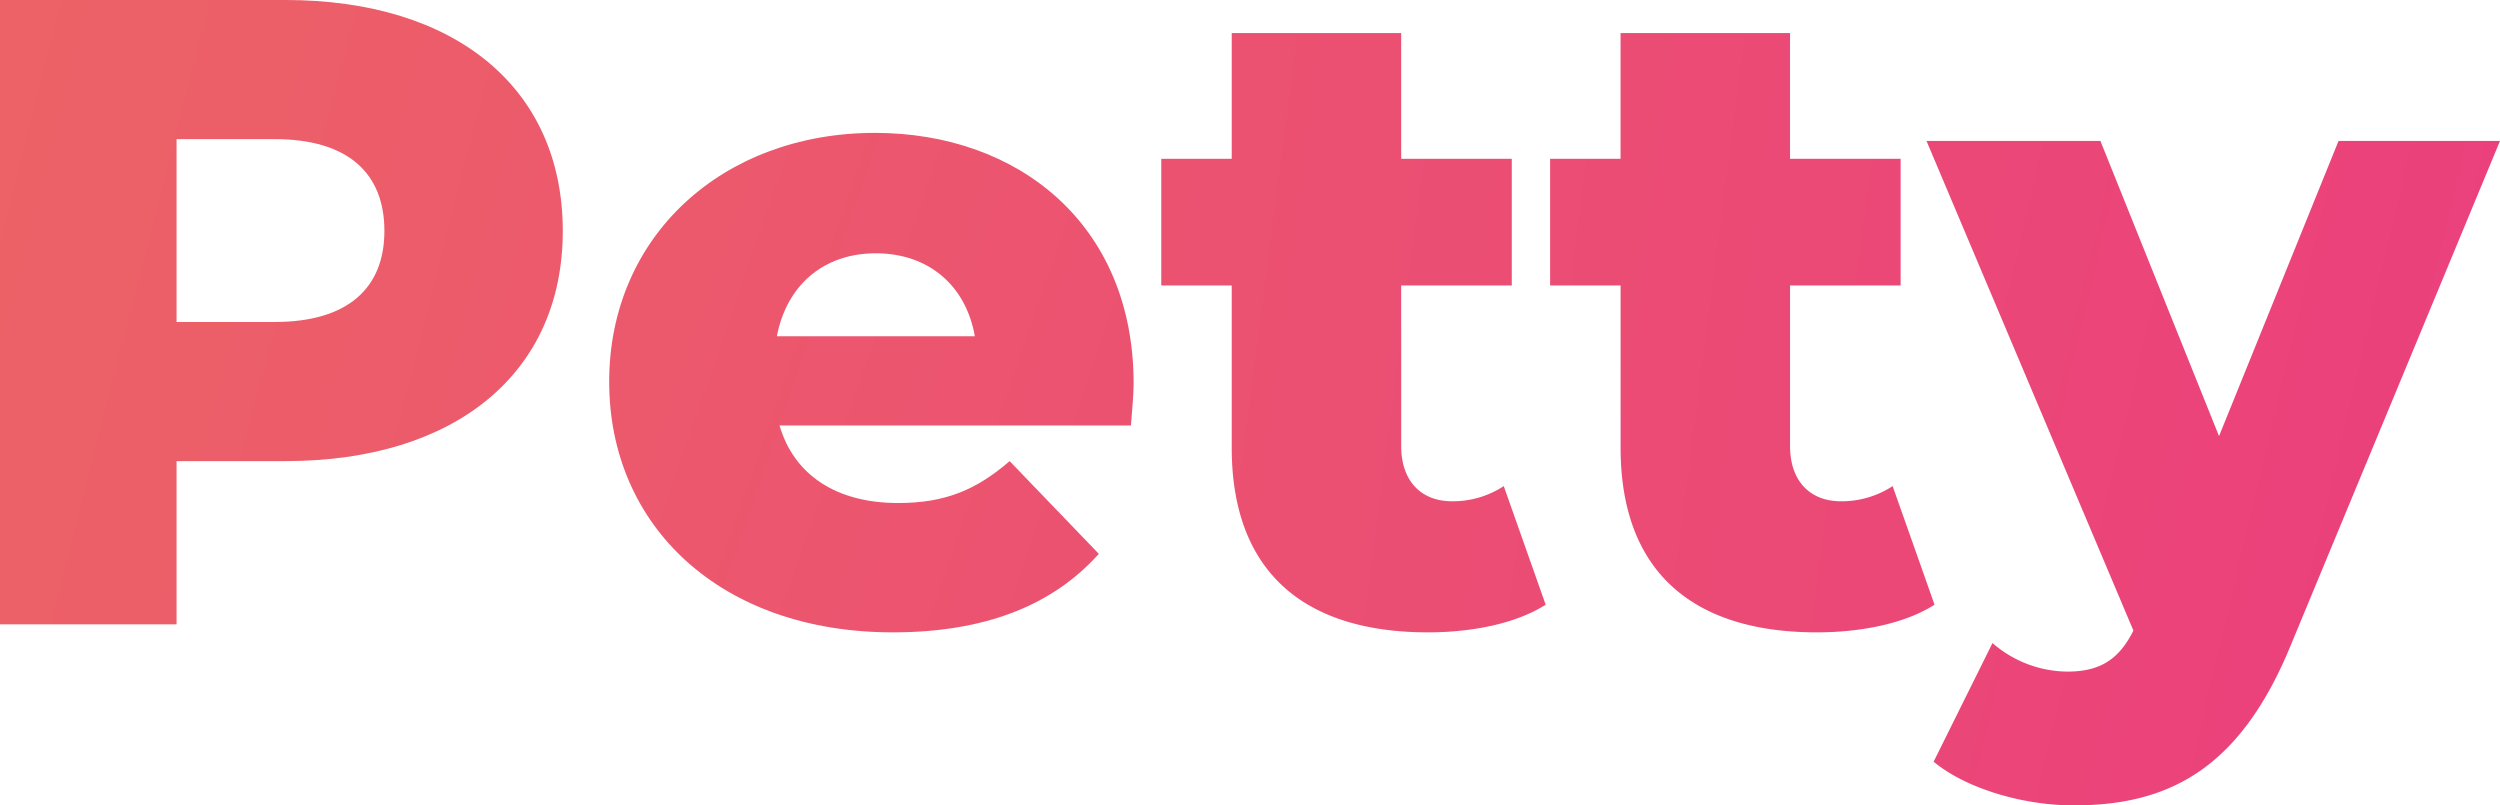 <svg xmlns="http://www.w3.org/2000/svg" xmlns:xlink="http://www.w3.org/1999/xlink" width="100%" height="100%" viewBox="0 0 465.945 150.106">
  <defs>
    <linearGradient id="linear-gradient" x1="-0.431" y1="0.29" x2="4.068" y2="1.565" gradientUnits="objectBoundingBox">
      <stop offset="0" stop-color="#ec6564"/>
      <stop offset="1" stop-color="#eb407c"/>
    </linearGradient>
    <linearGradient id="linear-gradient-2" x1="-1.542" y1="-0.179" x2="3.286" y2="1.415" xlink:href="#linear-gradient"/>
    <linearGradient id="linear-gradient-3" x1="-3.383" y1="-0.303" x2="3.205" y2="1.026" xlink:href="#linear-gradient"/>
    <linearGradient id="linear-gradient-4" x1="-4.304" y1="-0.489" x2="2.284" y2="0.84" xlink:href="#linear-gradient"/>
    <linearGradient id="linear-gradient-5" x1="-3.535" y1="-0.621" x2="0.881" y2="0.578" xlink:href="#linear-gradient"/>
  </defs>
  <g id="Group_11" data-name="Group 11" transform="translate(-327.892 -1475.201)">
    <path id="Path_2" data-name="Path 2" d="M432.783,1518.255c0,26.43-19.947,42.886-51.7,42.886H360.8v30.421H327.892V1475.2h53.193C412.836,1475.2,432.783,1491.658,432.783,1518.255Zm-33.246,0c0-10.806-6.816-17.122-20.446-17.122H360.8v34.077h18.286C392.721,1535.21,399.537,1528.893,399.537,1518.255Z" fill="url(#linear-gradient)"/>
    <path id="Path_3" data-name="Path 3" d="M538.675,1554.493H473.18c2.66,9.141,10.472,14.461,22.108,14.461,8.811,0,14.629-2.493,20.779-7.813l16.623,17.289c-8.644,9.642-21.278,14.628-38.4,14.628-32.083,0-52.861-19.782-52.861-46.711,0-27.1,21.111-46.378,49.536-46.378,26.6,0,48.207,16.955,48.207,46.71C539.173,1549.007,538.84,1552,538.675,1554.493Zm-65.994-16.623h36.9c-1.662-9.475-8.644-15.46-18.452-15.46S474.51,1528.4,472.681,1537.87Z" fill="url(#linear-gradient-2)"/>
    <path id="Path_4" data-name="Path 4" d="M615.971,1587.905c-5.485,3.49-13.631,5.153-21.942,5.153-23.106,0-36.571-11.3-36.571-34.41V1528.4H544.326v-23.6h13.132v-23.439h31.584v23.439h20.613v23.6H589.042v29.92c0,6.65,3.823,10.307,9.475,10.307a17.275,17.275,0,0,0,9.641-2.827Z" fill="url(#linear-gradient-3)"/>
    <path id="Path_5" data-name="Path 5" d="M688.448,1587.905c-5.485,3.49-13.631,5.153-21.942,5.153-23.1,0-36.571-11.3-36.571-34.41V1528.4H616.8v-23.6h13.131v-23.439h31.584v23.439h20.613v23.6H661.519v29.92c0,6.65,3.823,10.307,9.475,10.307a17.278,17.278,0,0,0,9.642-2.827Z" fill="url(#linear-gradient-4)"/>
    <path id="Path_6" data-name="Path 6" d="M793.837,1501.465l-38.9,93.754c-9.474,23.271-22.773,30.088-40.559,30.088-9.476,0-20.114-3.16-26.1-8.146l10.971-22.109a21.455,21.455,0,0,0,13.963,5.319c6.15,0,9.641-2.326,12.3-7.645l-38.565-91.261h32.414l22.109,55.022,22.275-55.022Z" fill="url(#linear-gradient-5)"/>
  </g>
</svg>
